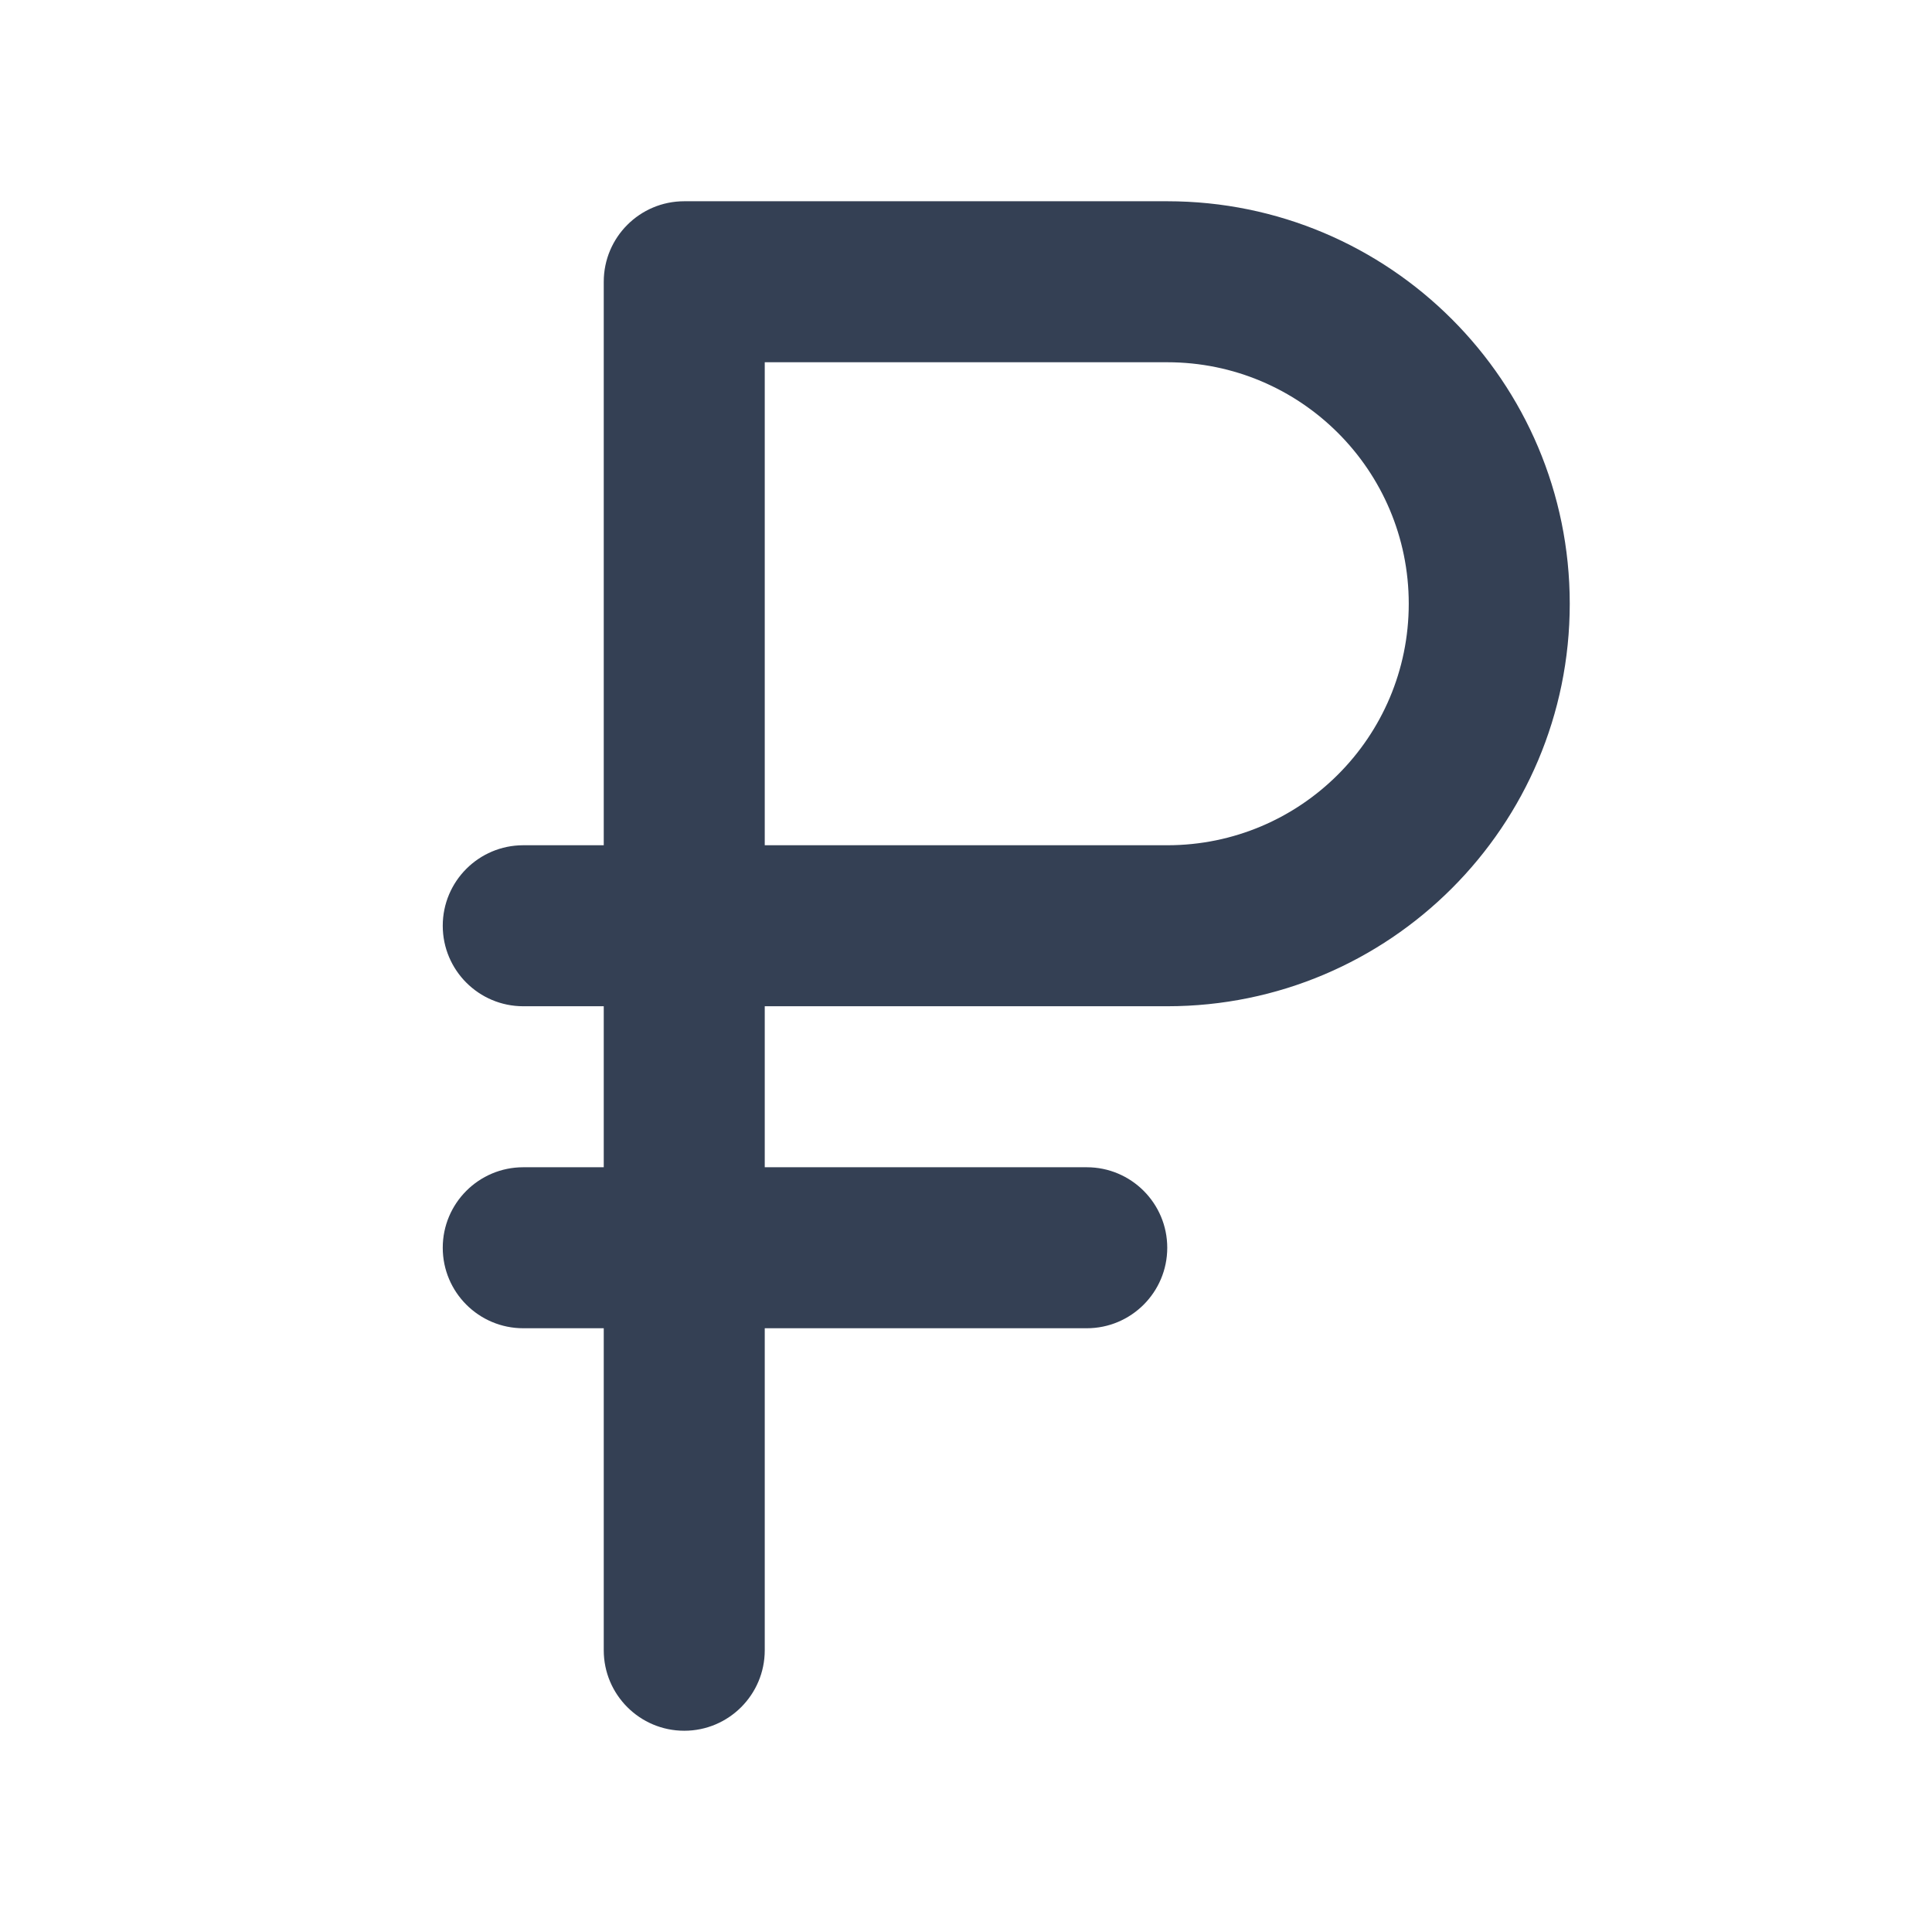 <svg width="24" height="24" viewBox="0 0 24 24" fill="none" xmlns="http://www.w3.org/2000/svg">
<path fill-rule="evenodd" clip-rule="evenodd" d="M8.5 2.5C7.948 2.5 7.5 2.948 7.5 3.5V10.5H6.5C5.948 10.5 5.5 10.948 5.5 11.5C5.5 12.052 5.948 12.5 6.5 12.5H7.5V14.5H6.5C5.948 14.5 5.5 14.948 5.5 15.5C5.5 16.052 5.948 16.5 6.5 16.5H7.5V20.5C7.5 21.052 7.948 21.5 8.5 21.5C9.052 21.5 9.5 21.052 9.5 20.5V16.5H13.5C14.052 16.5 14.5 16.052 14.5 15.5C14.5 14.948 14.052 14.5 13.5 14.5H9.5V12.5H14.5C17.261 12.5 19.5 10.261 19.5 7.5C19.5 4.739 17.261 2.5 14.5 2.5H8.5ZM9.5 10.5H14.5C16.157 10.5 17.5 9.157 17.5 7.5C17.5 5.843 16.157 4.5 14.5 4.5H9.5V10.5Z" fill="#344054"/>
</svg>

